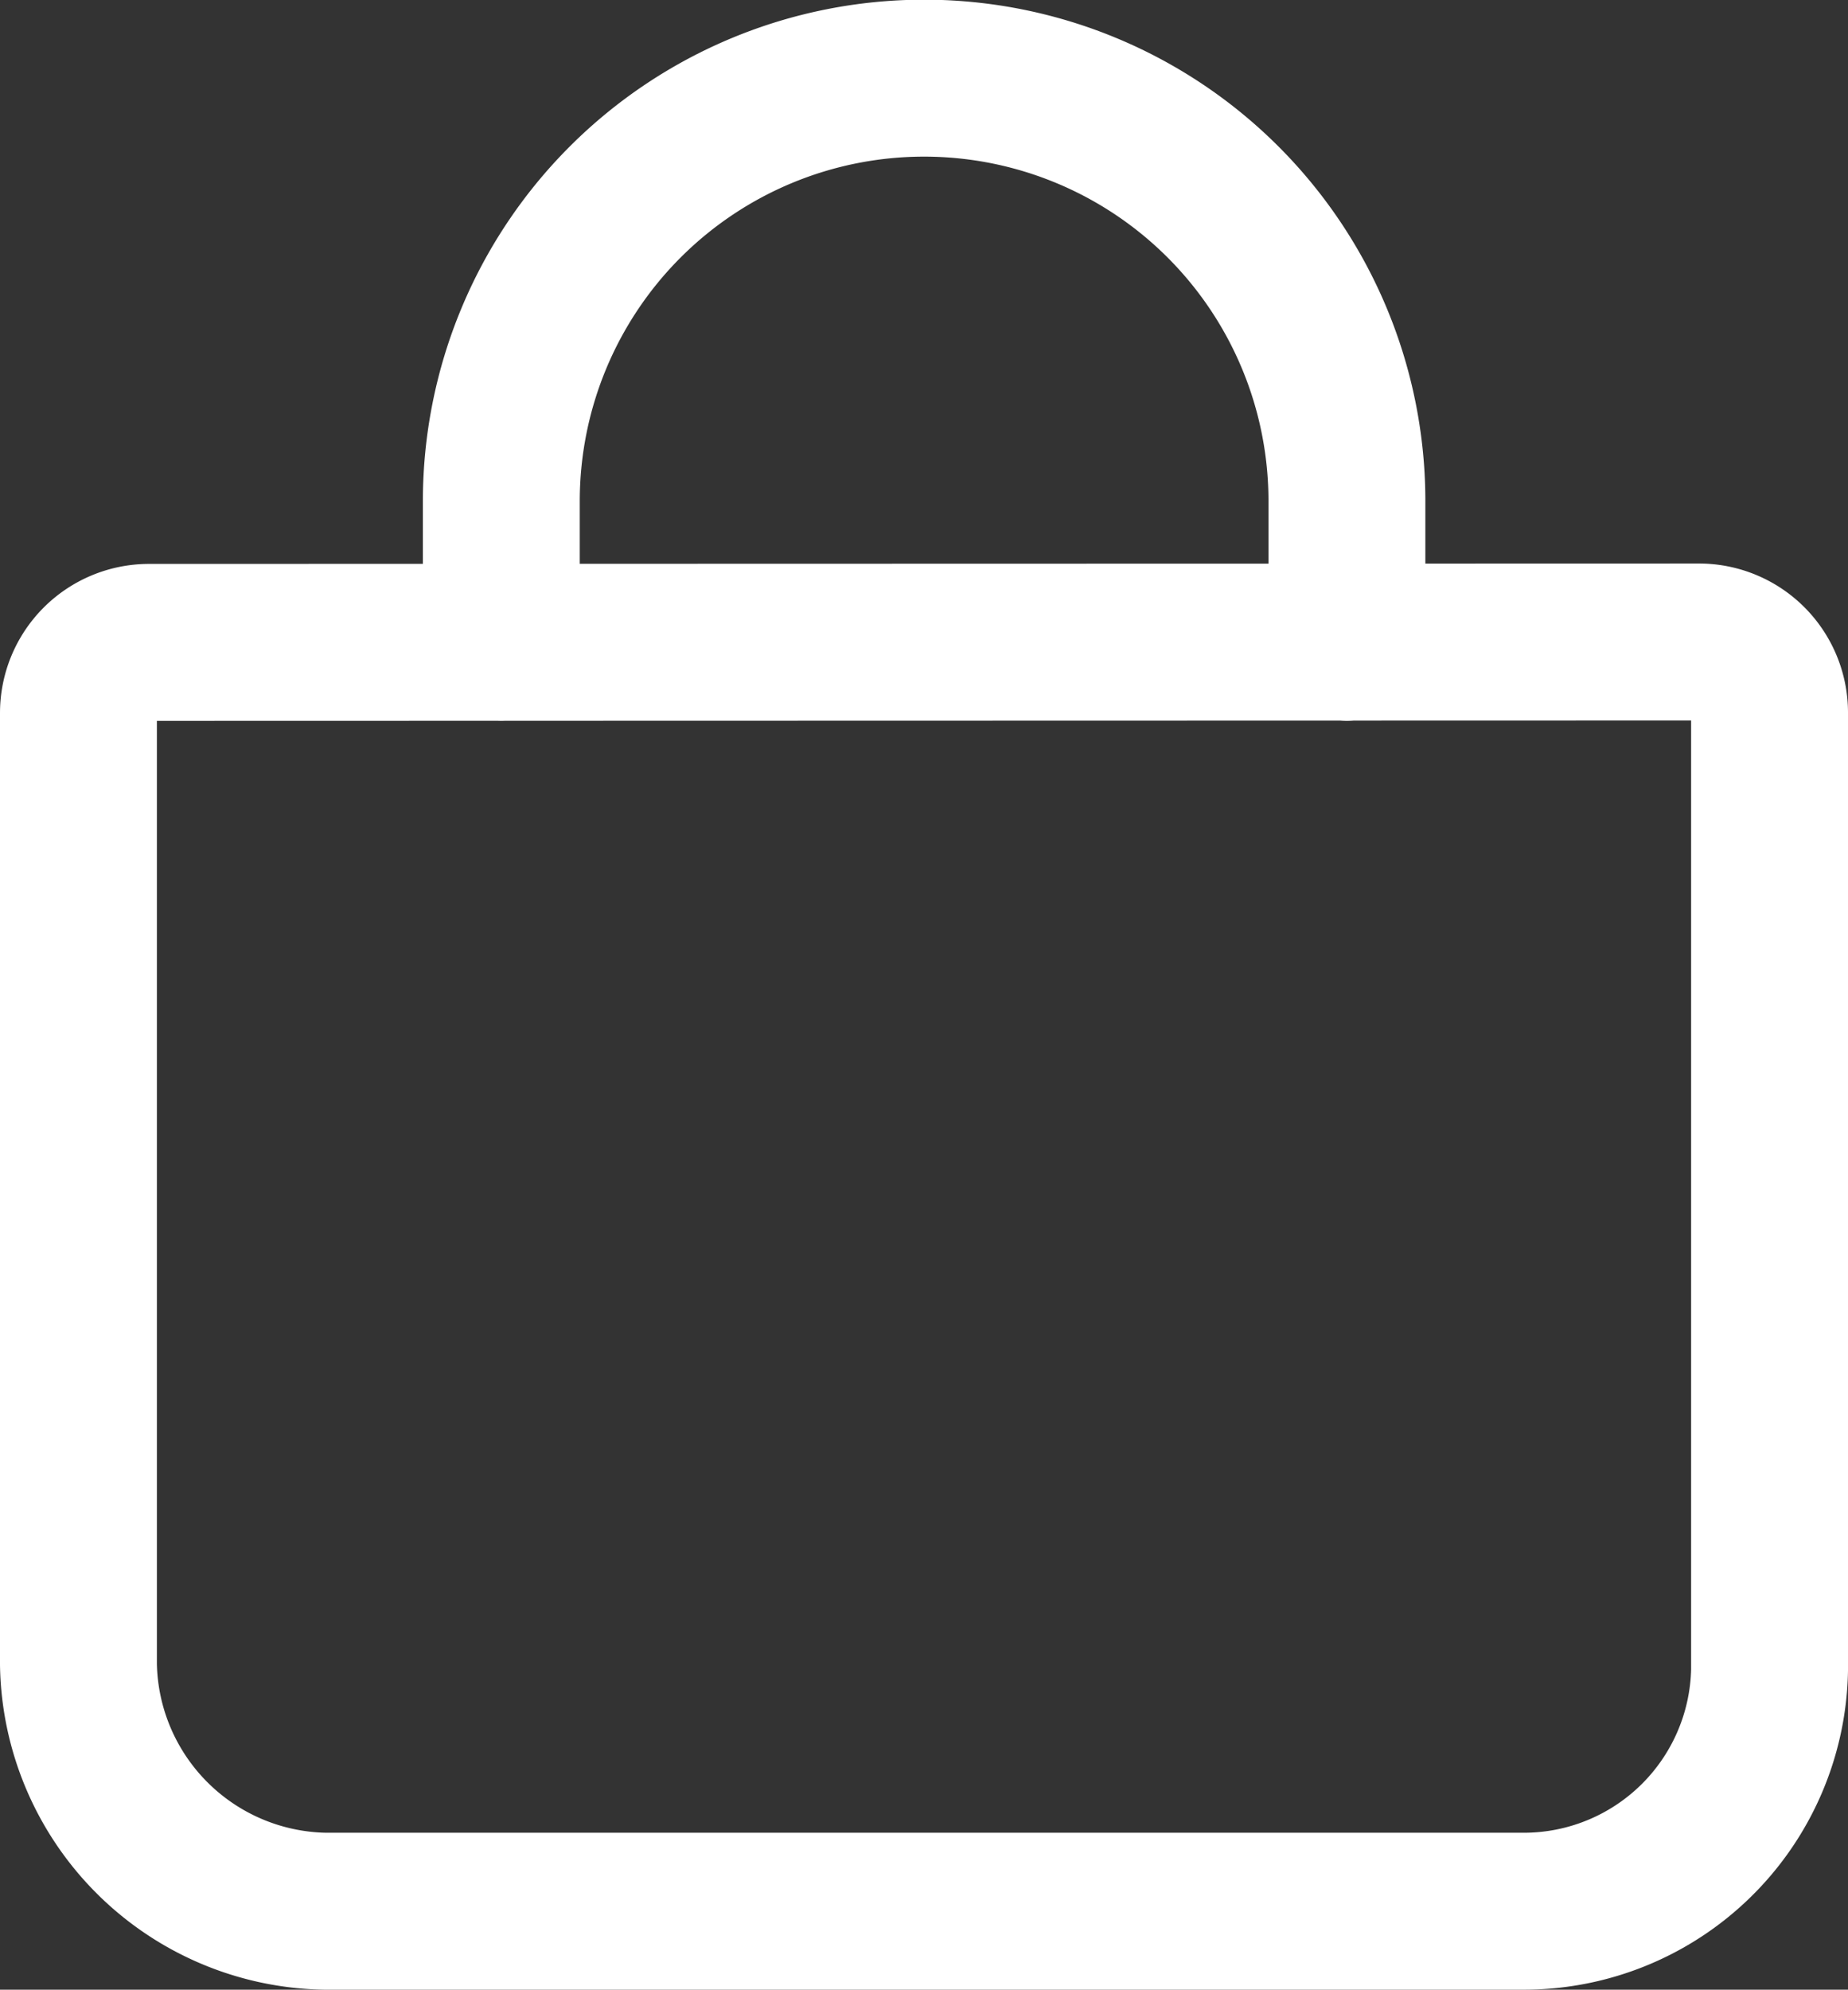 <svg xmlns="http://www.w3.org/2000/svg" width="23.559" height="25.355" viewBox="0 0 23.559 25.355">
  <rect x="0" y="0" width="23.559" height="25.355" fill="#333333" stroke="none"/>
  <path id="Icon_ion-bag-outline" data-name="Icon ion-bag-outline" d="M5.4,10.561a.9.9,0,0,0-.9.9V23.586A3.2,3.2,0,0,0,7.644,26.73H22.915a3.134,3.134,0,0,0,3.144-3.074v-12.2a.9.9,0,0,0-.9-.9Zm4.491,0v-1.8a5.39,5.39,0,0,1,5.39-5.39h0a5.39,5.39,0,0,1,5.39,5.39v1.8" transform="translate(-3.5 -2.375)" fill="none" stroke="#fff" stroke-linecap="round" stroke-linejoin="round" stroke-width="2"/>
</svg>
